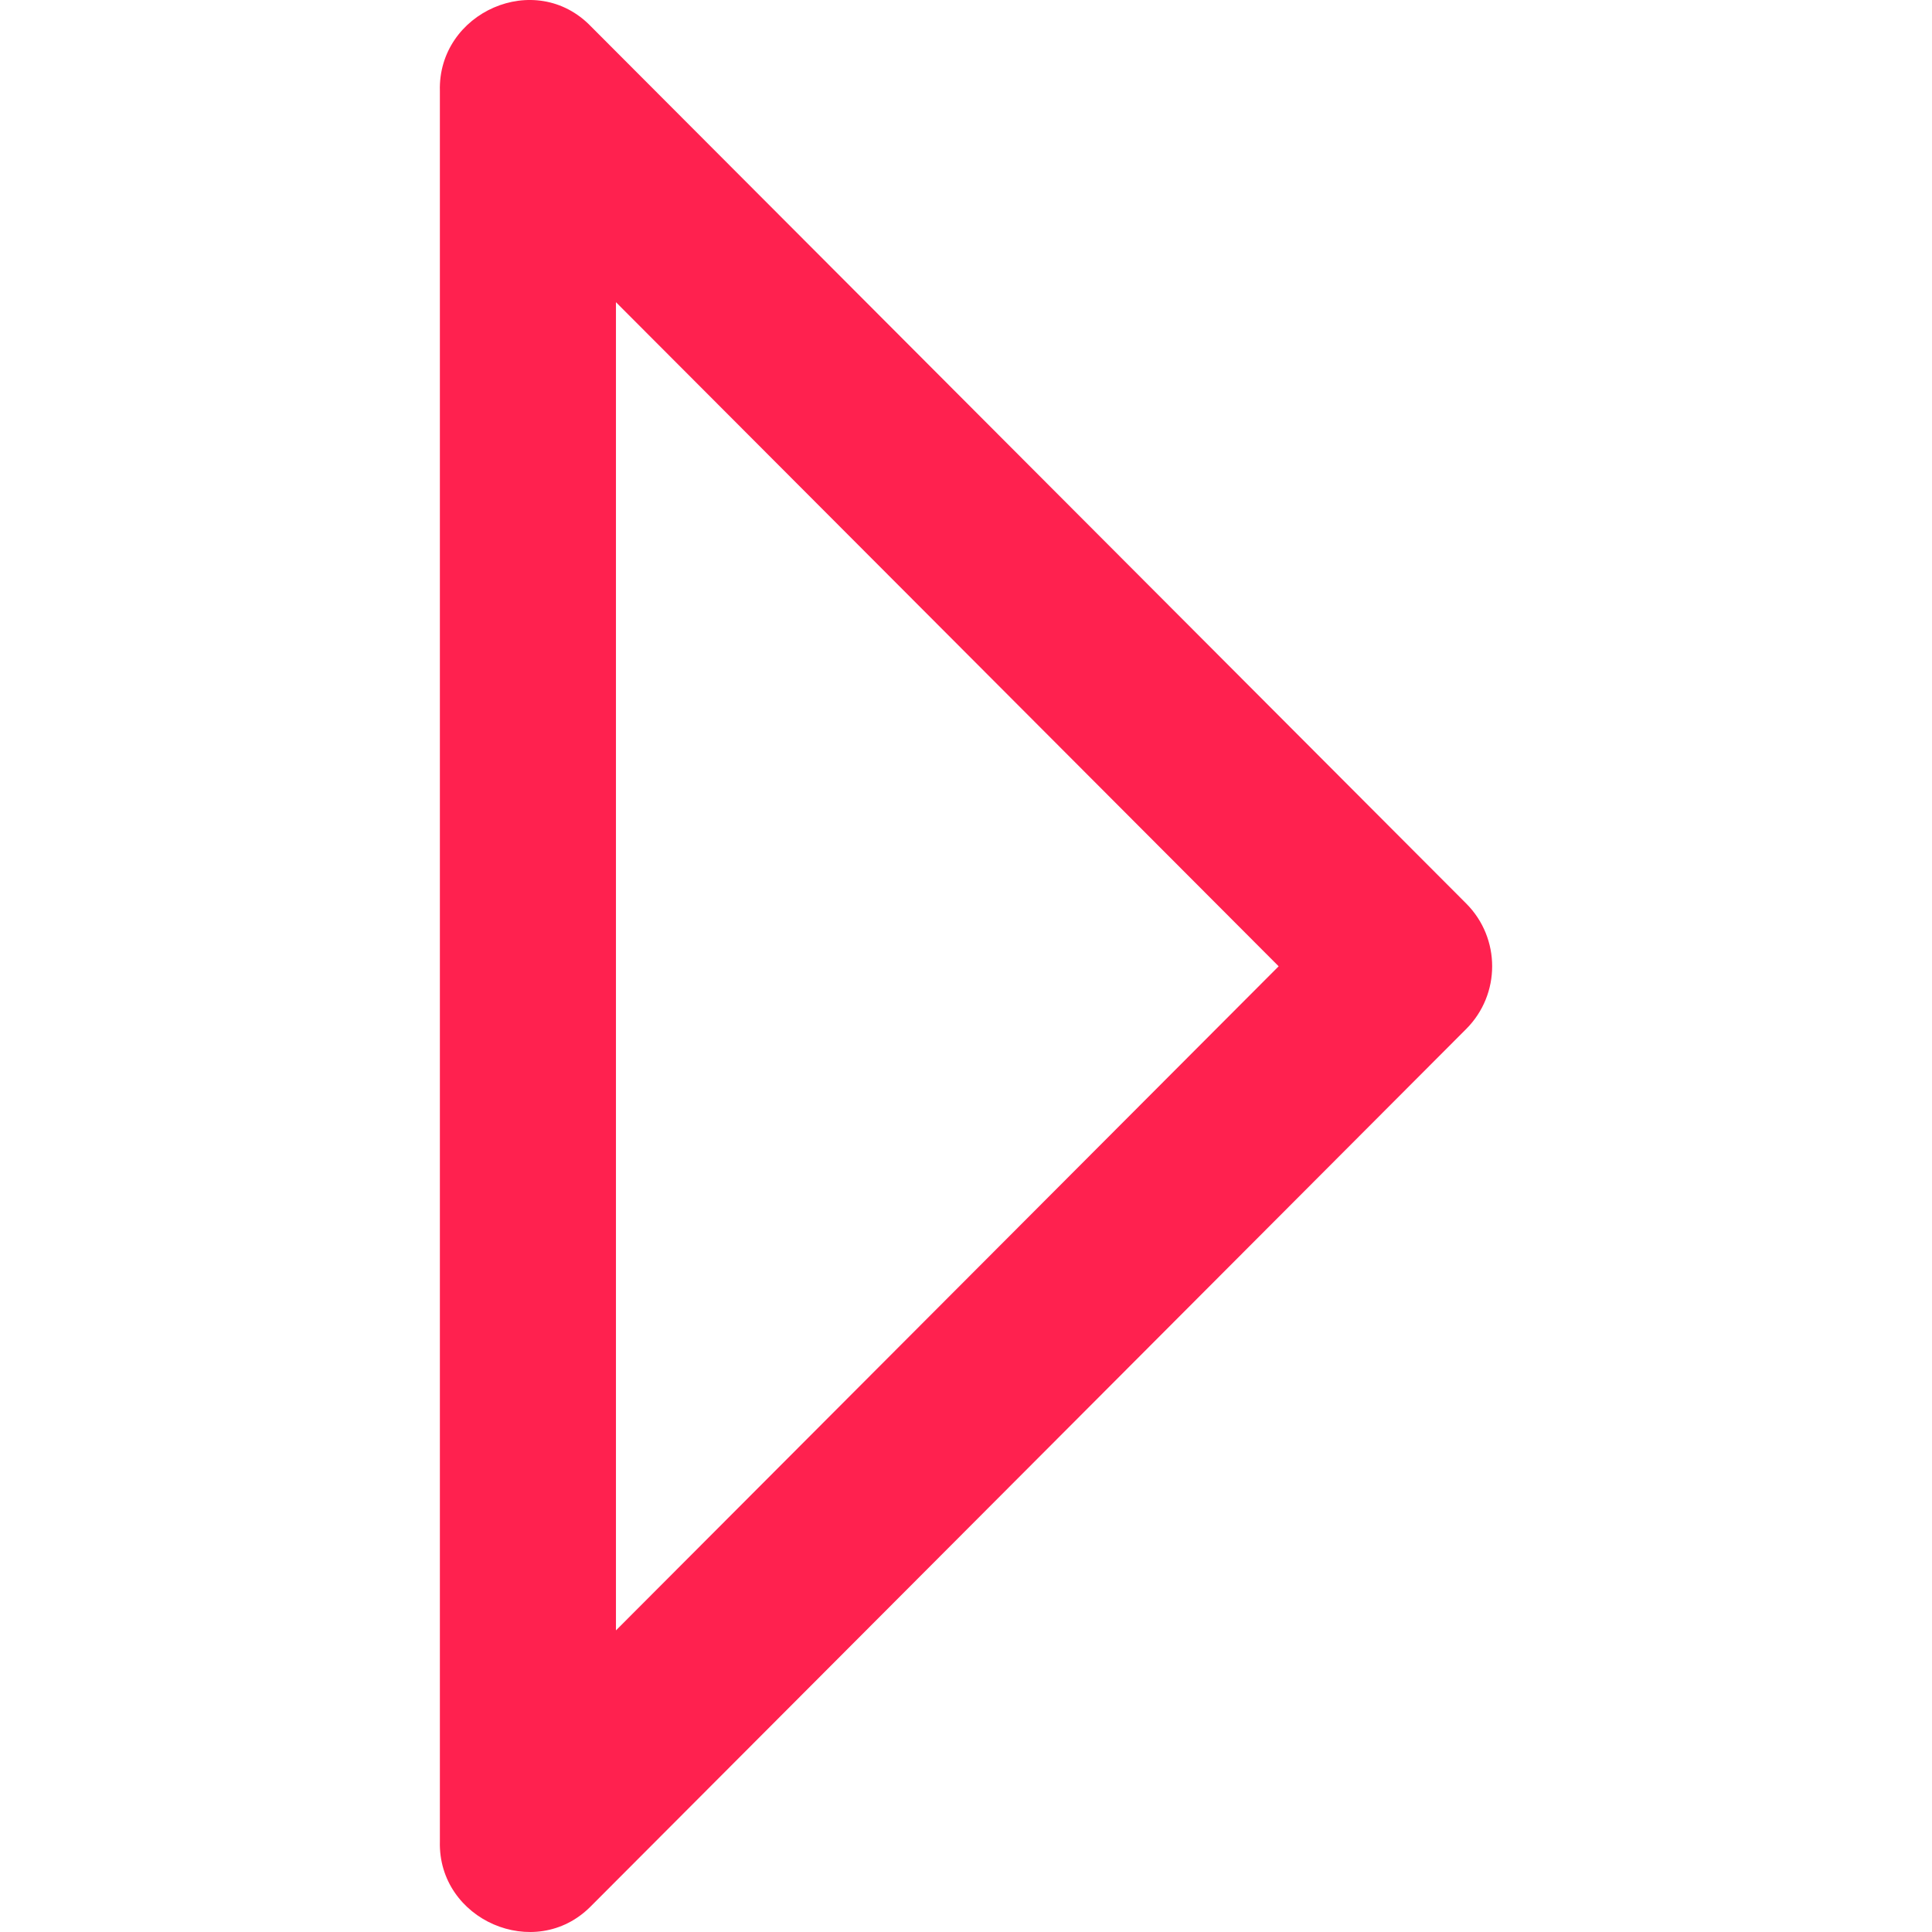<svg version="1.1" xmlns="http://www.w3.org/2000/svg" 
	xmlns:xlink="http://www.w3.org/1999/xlink" x="0px" y="0px"
	viewBox="0 0 264.798 264.798" style="color: #ff214f; " xml:space="preserve">
	<g>
		<path style="fill: #ff214f;" d="M80.933,261.32l120.026-120.291c4.74-4.752,4.74-12.439,0-17.191l0,0l0,0L81.017,3.642
		c-7.627-7.94-21.029-1.949-20.728,8.83v239.92C60.012,263.136,73.318,268.959,80.933,261.32z M175.251,132.439L84.422,223.46
		V41.418L175.251,132.439z"/>
	</g>
</svg>
